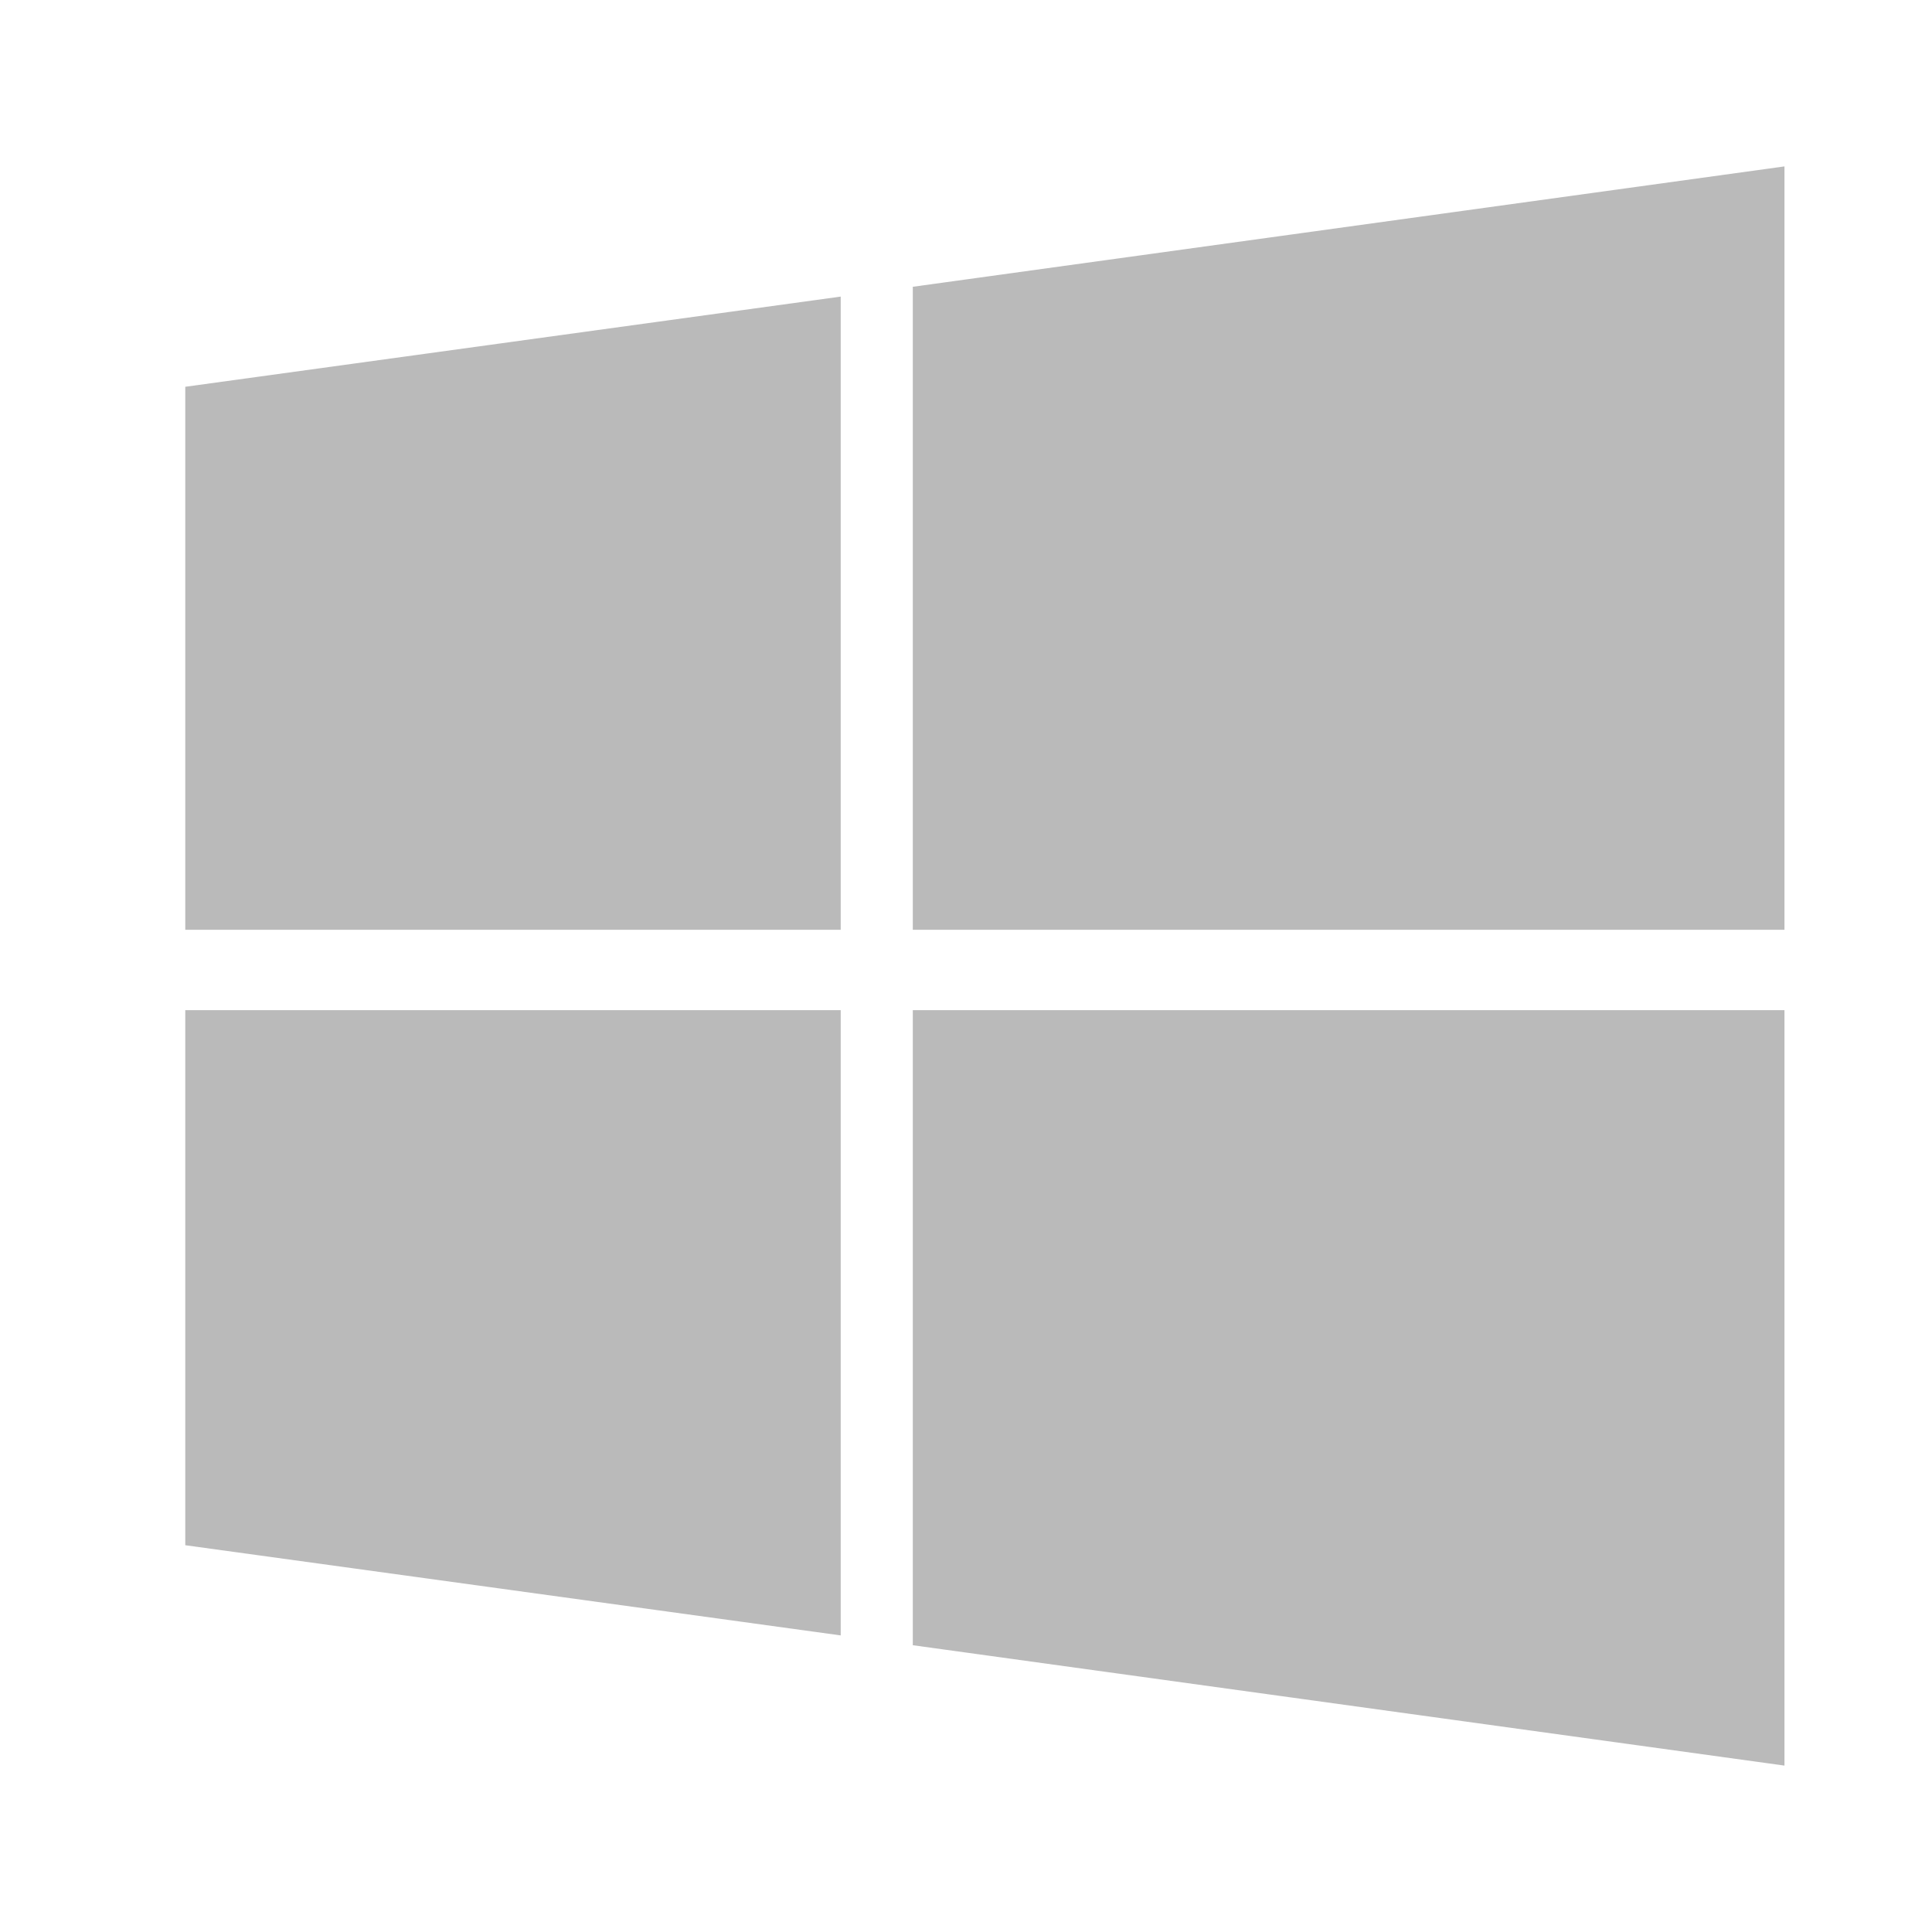 <?xml version="1.0" encoding="utf-8"?>
<!-- Generator: Adobe Illustrator 25.2.3, SVG Export Plug-In . SVG Version: 6.00 Build 0)  -->
<svg version="1.1" id="Layer_1" xmlns="http://www.w3.org/2000/svg" xmlns:xlink="http://www.w3.org/1999/xlink" x="0px" y="0px"
	 viewBox="0 0 512 512" style="enable-background:new 0 0 512 512;" xml:space="preserve">
<style type="text/css">
	.st0{fill:#BABABA;}
</style>
<path id="Windows" class="st0" d="M49.1,102.5l173.7-23.9v167.8H49.1V102.5z M49.1,409.5l173.7,23.9V267.7H49.1V409.5z M241.9,436
	l231,31.9V267.7h-231V436z M241.9,76v170.4h231V44.1L241.9,76L241.9,76z"/>
</svg>
